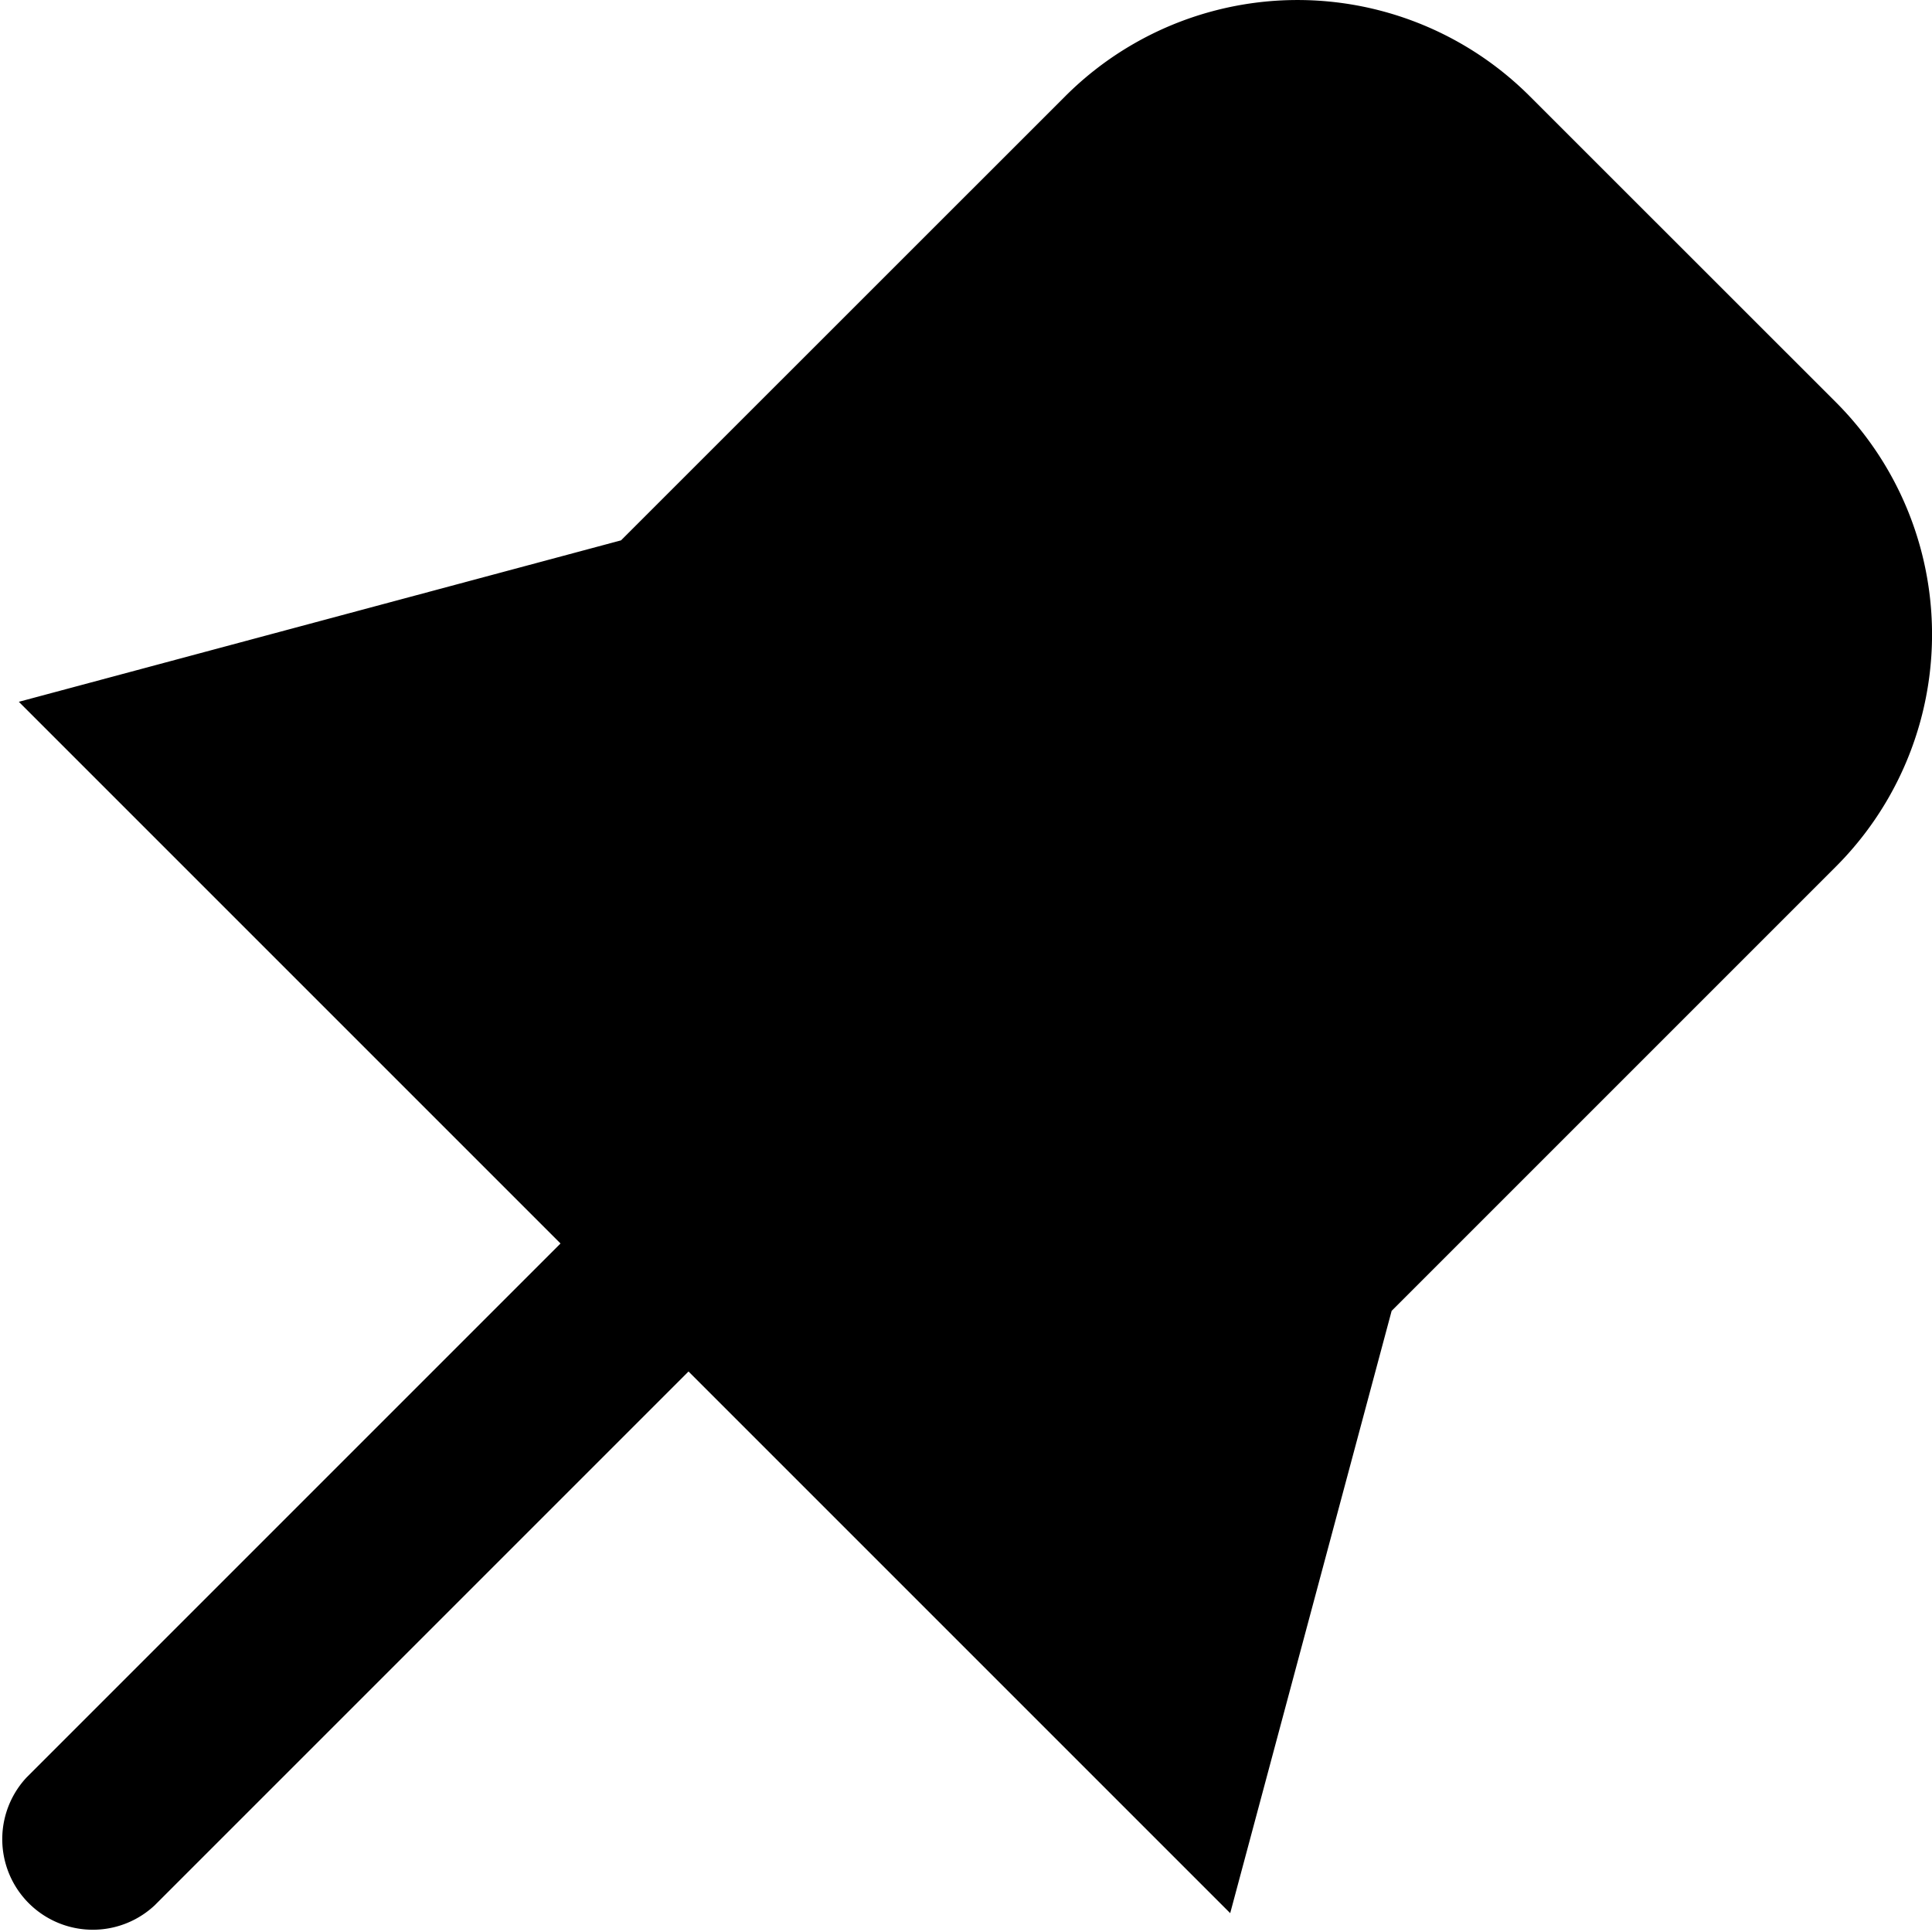 <svg xmlns="http://www.w3.org/2000/svg" data-encore-id="icon" role="img" aria-hidden="false" class="Svg-sc-ytk21e-0 kLkTcI G7aCptcOZswI1fN6dGkO" viewBox="0 0 16 16"><title>מוצמד</title><path d="M8.822.797a2.72 2.72 0 0 1 3.847 0l2.534 2.533a2.72 2.72 0 0 1 0 3.848l-3.678 3.678-1.337 4.988-4.486-4.486L1.28 15.78a.75.75 0 0 1-1.06-1.06l4.422-4.422L.156 5.812l4.987-1.337L8.822.797z"></path></svg>
